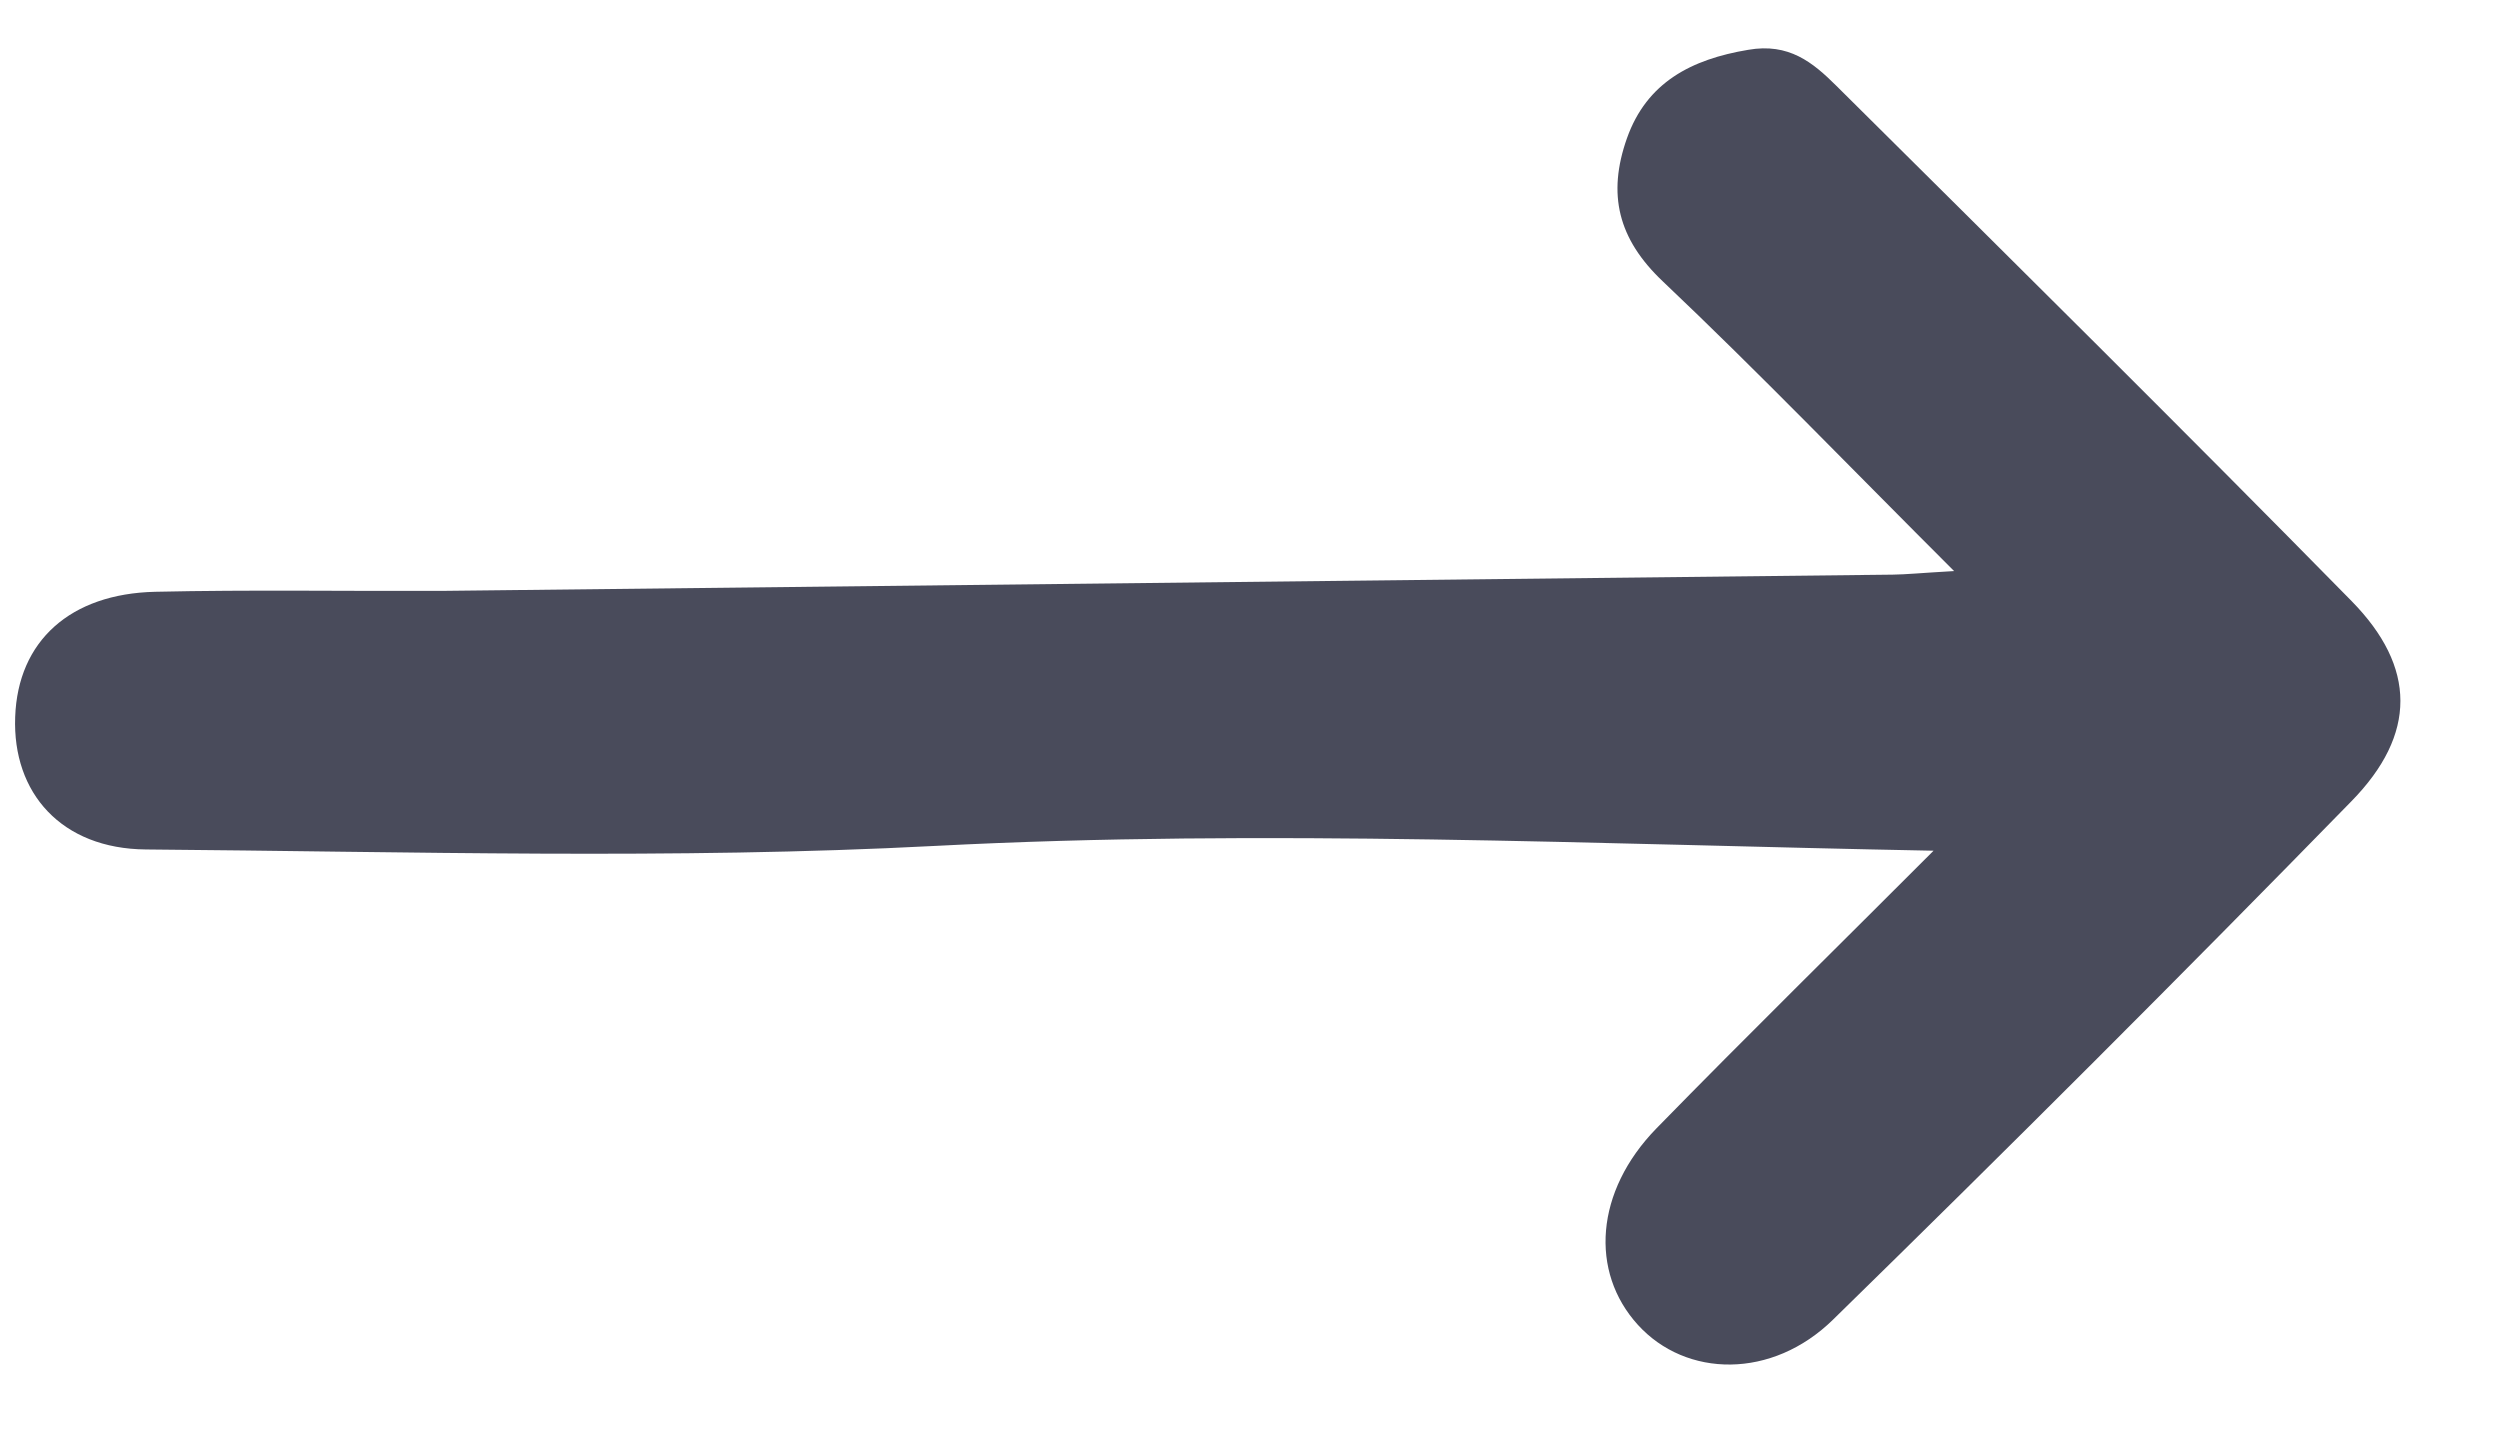<svg width="14" height="8" viewBox="0 0 14 8" fill="none" xmlns="http://www.w3.org/2000/svg">
<path d="M10.828 4.764C8.934 4.728 7.091 4.641 5.239 4.737C3.768 4.814 2.291 4.769 0.817 4.757C0.344 4.753 0.069 4.441 0.085 4.015C0.1 3.589 0.394 3.325 0.869 3.314C1.403 3.302 1.937 3.311 2.471 3.309C5.18 3.279 7.889 3.248 10.599 3.218C10.675 3.217 10.752 3.209 10.943 3.198C10.36 2.616 9.847 2.083 9.311 1.575C9.061 1.338 9 1.088 9.111 0.774C9.222 0.461 9.472 0.332 9.79 0.279C10.018 0.239 10.152 0.35 10.282 0.479C11.248 1.438 12.215 2.395 13.169 3.366C13.532 3.736 13.535 4.112 13.168 4.487C12.213 5.465 11.245 6.432 10.266 7.389C9.924 7.725 9.442 7.716 9.172 7.419C8.902 7.122 8.932 6.672 9.276 6.319C9.785 5.798 10.309 5.284 10.828 4.764Z" fill="#494B5B"/>
</svg>
